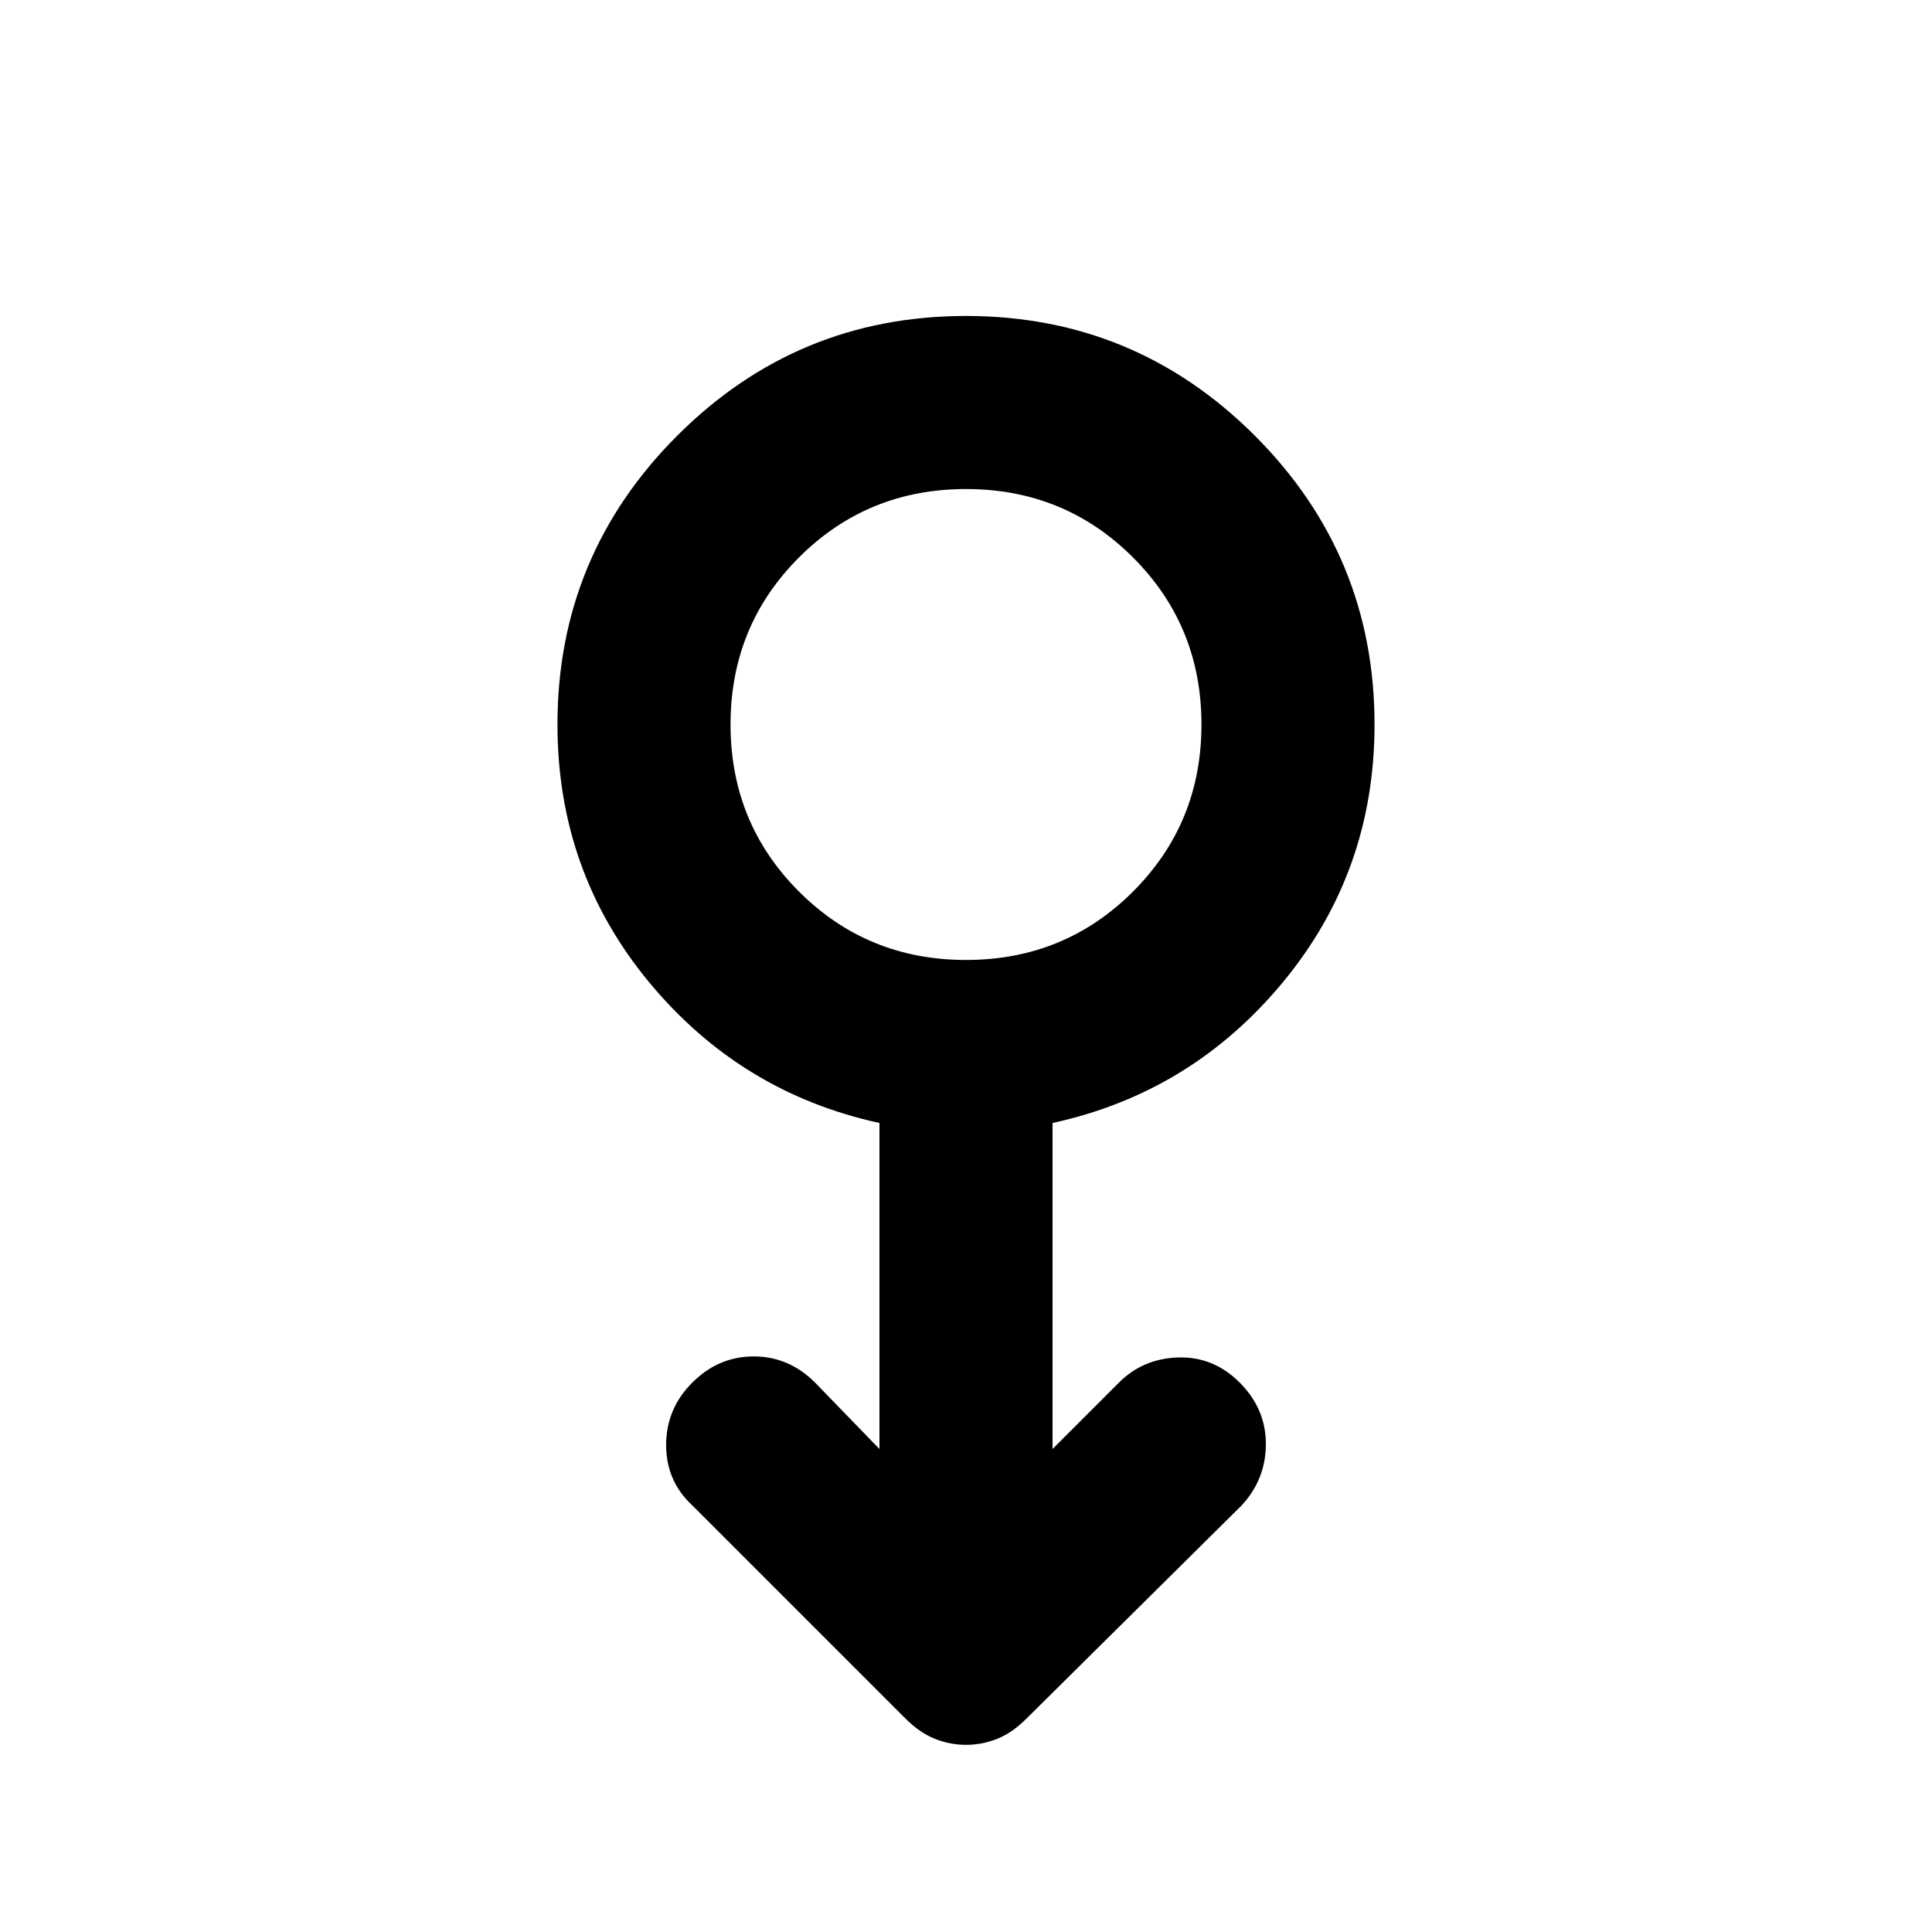 <svg xmlns="http://www.w3.org/2000/svg" height="24" width="24"><path d="M12 21.675q-.2 0-.387-.075-.188-.075-.363-.25L8.6 18.7q-.325-.3-.325-.75t.325-.775q.325-.325.763-.325.437 0 .762.325l.8.825v-4.05Q9.2 13.575 8.062 12.2 6.925 10.825 6.925 9q0-2.1 1.488-3.588Q9.9 3.925 12 3.925t3.588 1.487Q17.075 6.9 17.075 9q0 1.825-1.137 3.2-1.138 1.375-2.863 1.75V18l.825-.825q.3-.3.738-.312.437-.013.762.312t.325.763q0 .437-.3.762l-2.675 2.65q-.175.175-.362.25-.188.075-.388.075Zm0-9.75q1.225 0 2.075-.85.85-.85.85-2.075t-.85-2.075q-.85-.85-2.075-.85t-2.075.85q-.85.85-.85 2.075t.85 2.075q.85.85 2.075.85ZM12 9Z"/></svg>